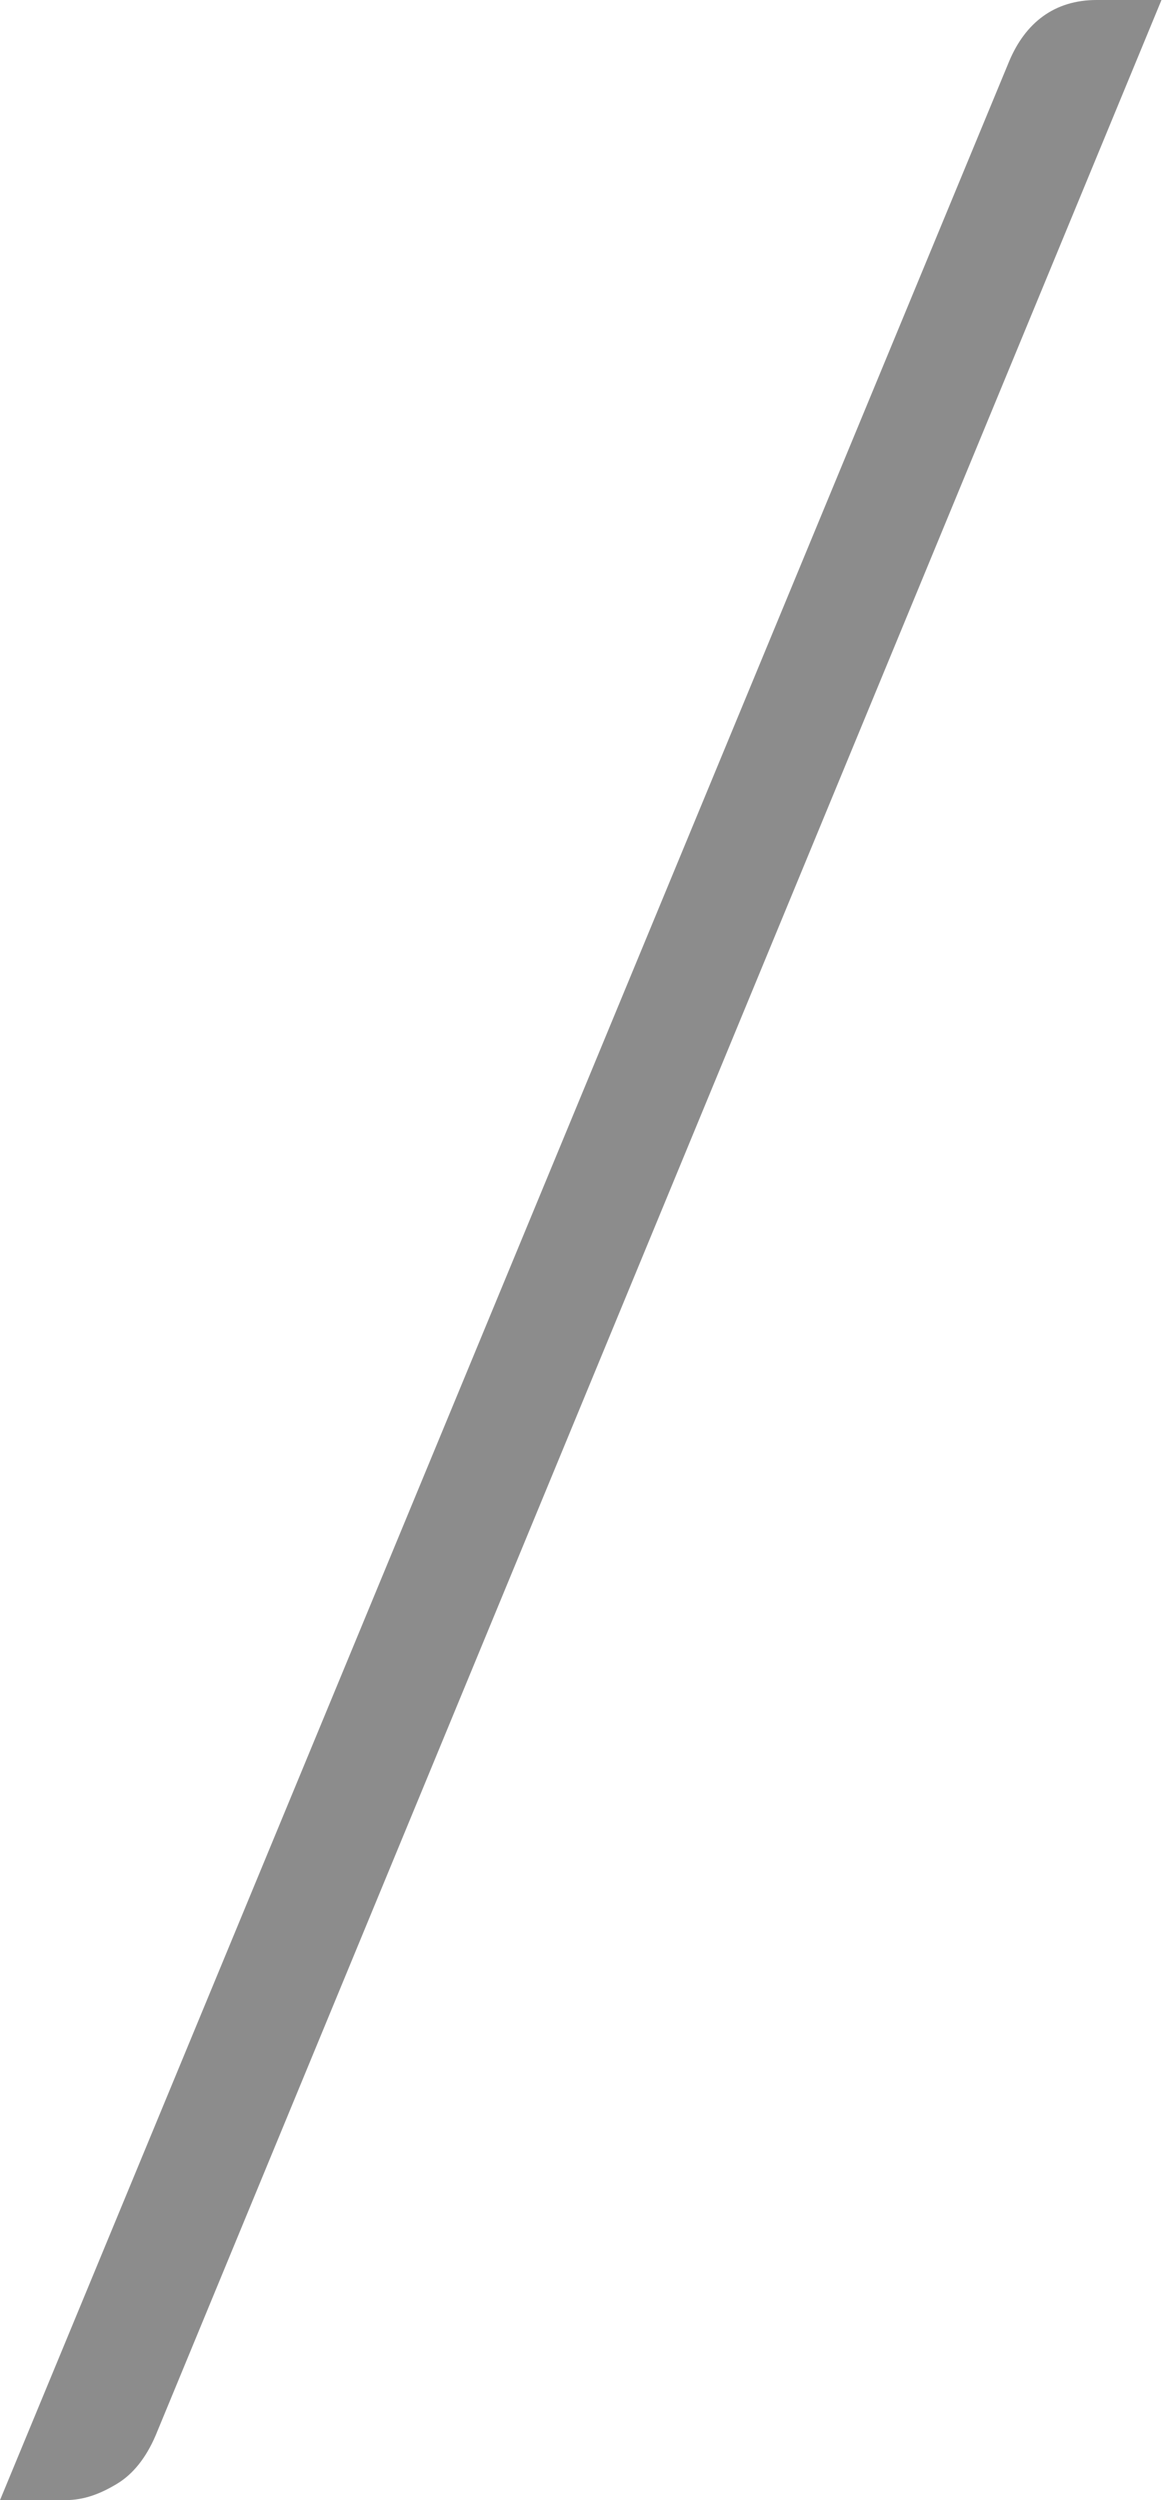 <svg viewBox="0 0 75 160" fill="none" xmlns="http://www.w3.org/2000/svg">
<path d="M9.974 155.844C9.351 157.299 8.52 158.338 7.481 158.961C6.442 159.584 5.403 160 4.156 160H0L64.624 3.948C65.663 1.455 67.533 0 70.234 0H74.39L9.974 155.844Z" fill="#8C8C8C"/>
</svg>

